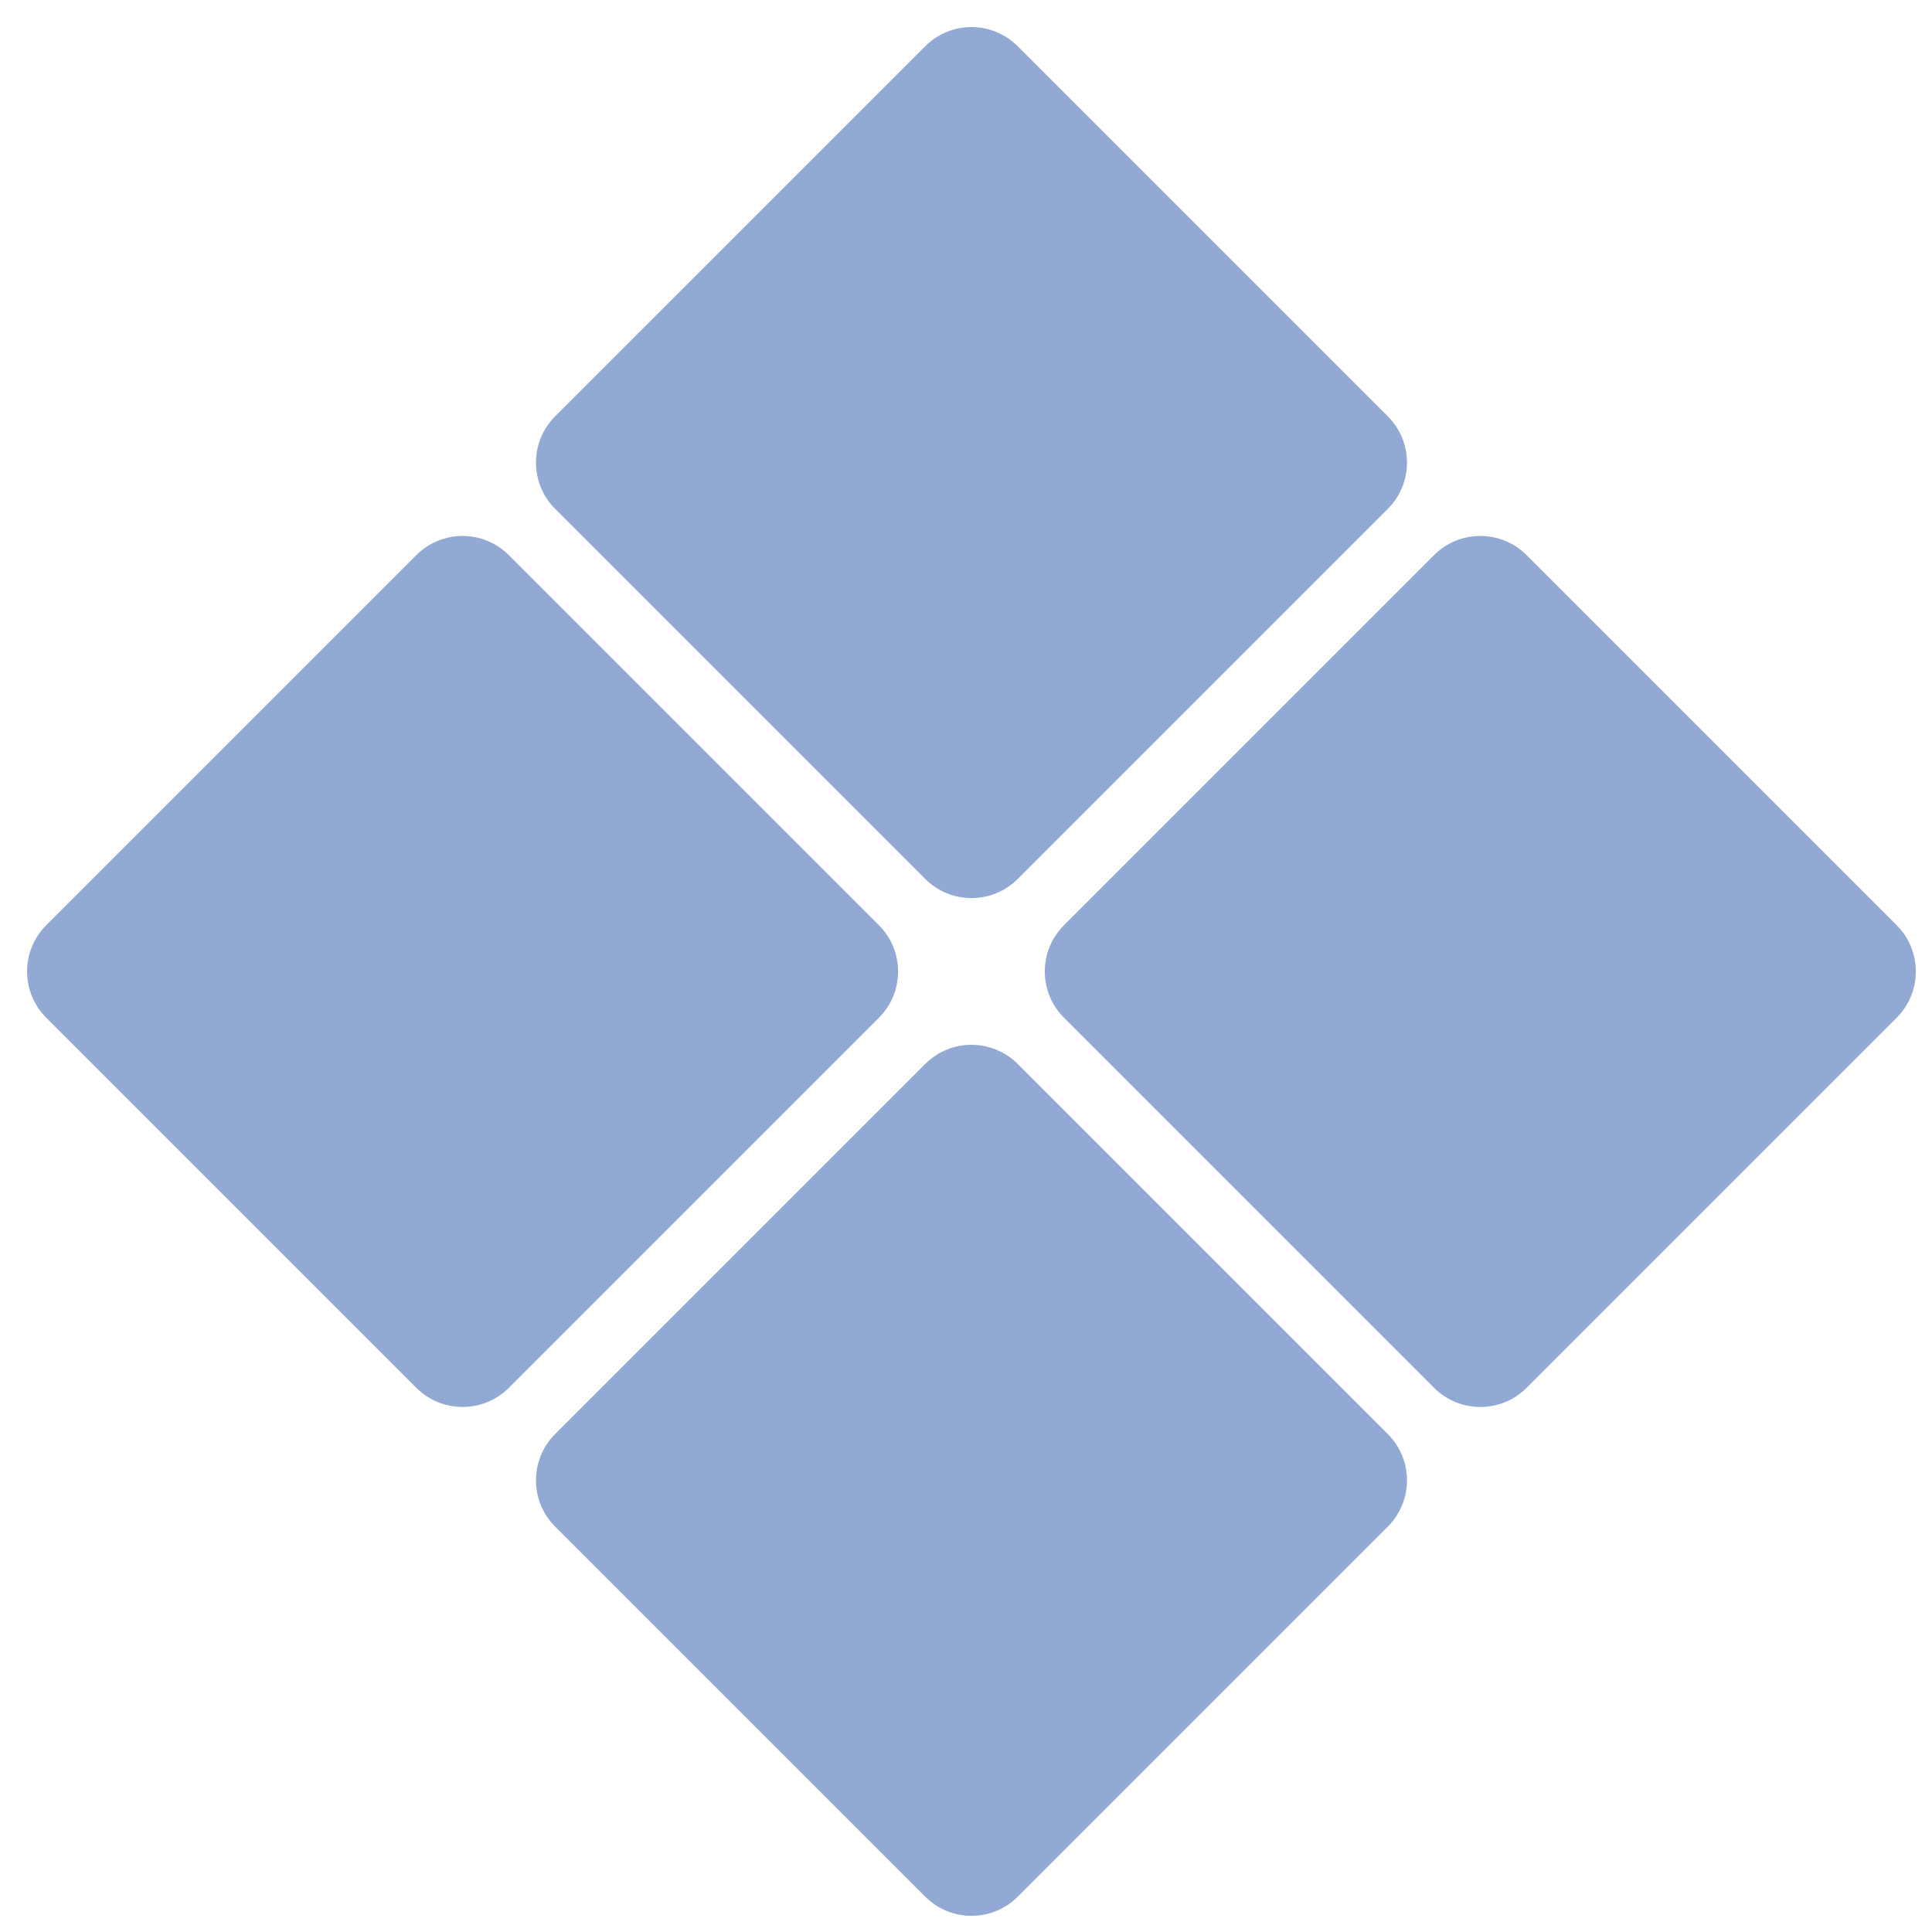 <svg width="45" height="45" viewBox="0 0 45 45" fill="none" xmlns="http://www.w3.org/2000/svg">
<path d="M1.077 23.705C0.482 23.11 0.482 22.145 1.077 21.55L9.697 12.93C10.293 12.335 11.257 12.335 11.852 12.93L20.472 21.55C21.067 22.145 21.067 23.11 20.472 23.705L11.852 32.325C11.257 32.92 10.293 32.92 9.697 32.325L1.077 23.705Z" fill="#91A9D3"/>
<path d="M12.93 35.557C12.335 34.962 12.335 33.998 12.93 33.402L21.55 24.782C22.145 24.187 23.11 24.187 23.705 24.782L32.325 33.402C32.92 33.998 32.92 34.962 32.325 35.557L23.705 44.177C23.11 44.772 22.145 44.772 21.55 44.177L12.93 35.557Z" fill="#91A9D3"/>
<path d="M12.93 11.852C12.335 11.257 12.335 10.293 12.93 9.697L21.55 1.078C22.145 0.482 23.11 0.482 23.705 1.078L32.325 9.697C32.92 10.293 32.92 11.257 32.325 11.852L23.705 20.472C23.11 21.067 22.145 21.067 21.55 20.472L12.93 11.852Z" fill="#91A9D3"/>
<path d="M24.782 23.705C24.187 23.11 24.187 22.145 24.782 21.55L33.402 12.93C33.998 12.335 34.962 12.335 35.557 12.93L44.177 21.55C44.772 22.145 44.772 23.11 44.177 23.705L35.557 32.325C34.962 32.92 33.998 32.92 33.402 32.325L24.782 23.705Z" fill="#91A9D3"/>
</svg>
